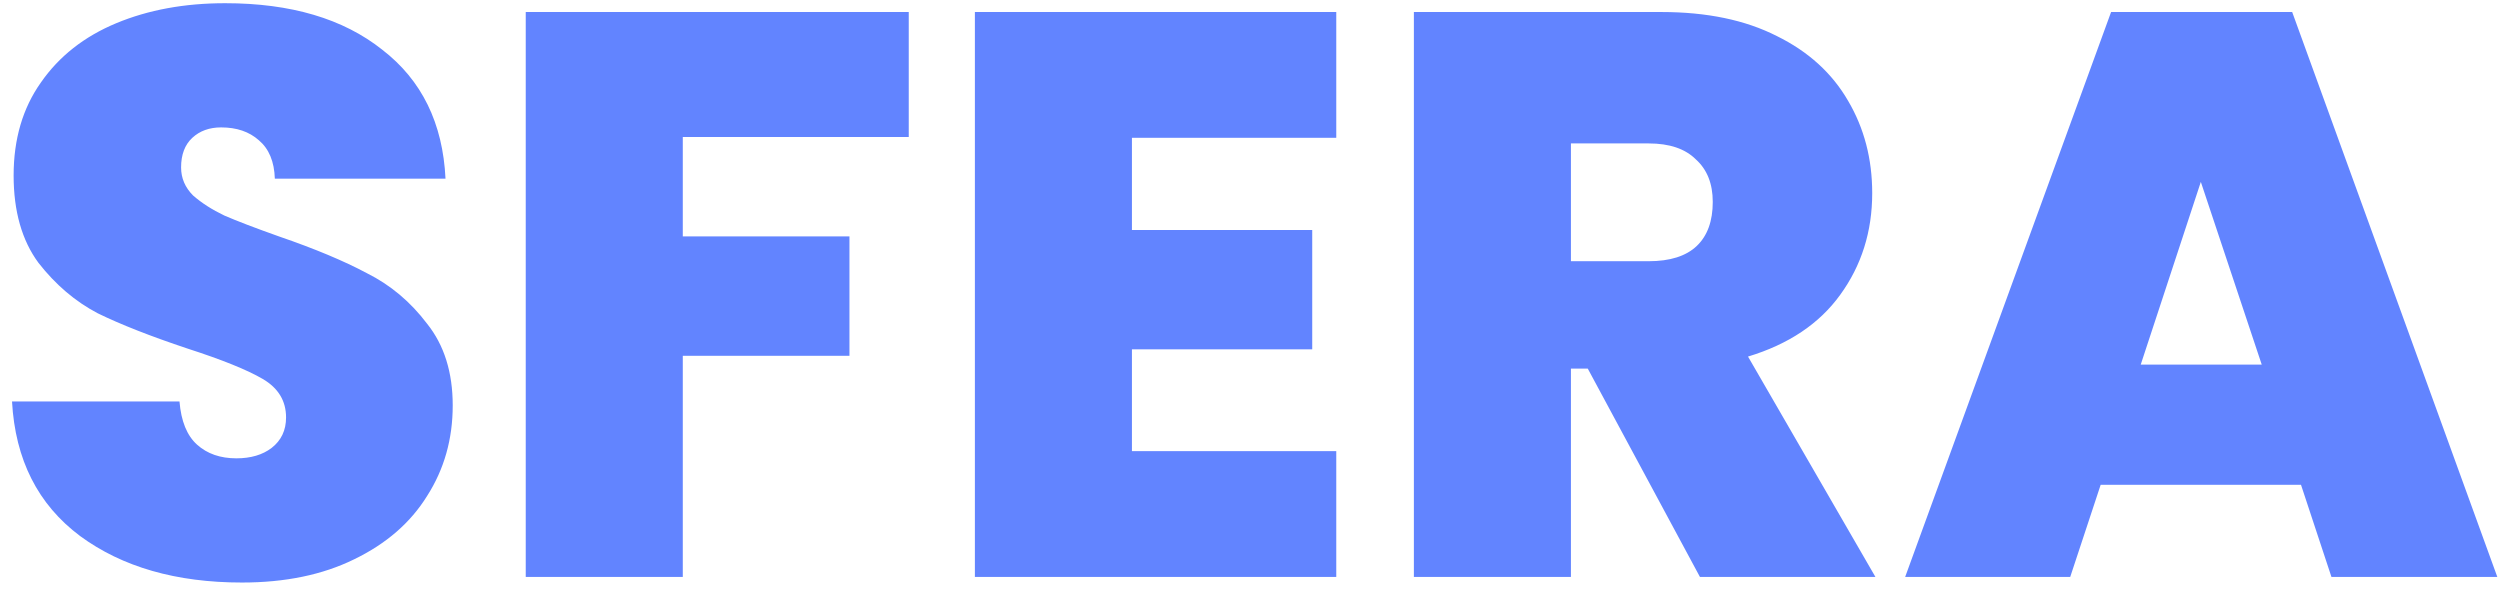 <svg width="156" height="37" viewBox="0 0 156 37" fill="none" xmlns="http://www.w3.org/2000/svg">
<path id="sfera_txt_icon" d="M15.1 36.35C11 36.35 7.633 35.383 5 33.45C2.367 31.483 0.95 28.683 0.75 25.05H11.2C11.3 26.283 11.667 27.183 12.3 27.75C12.933 28.317 13.75 28.6 14.75 28.6C15.65 28.6 16.383 28.383 16.95 27.95C17.55 27.483 17.85 26.85 17.85 26.05C17.85 25.017 17.367 24.217 16.4 23.65C15.433 23.083 13.867 22.45 11.7 21.75C9.4 20.983 7.533 20.25 6.1 19.55C4.7 18.817 3.467 17.767 2.4 16.4C1.367 15 0.85 13.183 0.85 10.95C0.85 8.683 1.417 6.75 2.55 5.15C3.683 3.517 5.25 2.283 7.25 1.45C9.25 0.617 11.517 0.2 14.05 0.2C18.15 0.2 21.417 1.167 23.85 3.1C26.317 5 27.633 7.683 27.8 11.15H17.15C17.117 10.083 16.783 9.283 16.15 8.75C15.55 8.217 14.767 7.95 13.8 7.95C13.067 7.95 12.467 8.167 12 8.6C11.533 9.033 11.3 9.65 11.3 10.45C11.3 11.117 11.55 11.7 12.05 12.2C12.583 12.667 13.233 13.083 14 13.45C14.767 13.783 15.9 14.217 17.4 14.75C19.633 15.517 21.467 16.283 22.9 17.05C24.367 17.783 25.617 18.833 26.65 20.2C27.717 21.533 28.25 23.233 28.25 25.3C28.25 27.4 27.717 29.283 26.65 30.95C25.617 32.617 24.1 33.933 22.1 34.9C20.133 35.867 17.8 36.35 15.1 36.35ZM56.706 0.75V8.55H42.606V14.75H53.006V22.2H42.606V36H32.806V0.75H56.706ZM70.633 8.6V14.35H81.883V21.8H70.633V28.15H83.383V36H60.833V0.75H83.383V8.6H70.633ZM106.076 36L99.076 23H98.026V36H88.226V0.75H103.676C106.509 0.75 108.909 1.25 110.876 2.25C112.842 3.217 114.326 4.567 115.326 6.3C116.326 8 116.826 9.917 116.826 12.05C116.826 14.45 116.159 16.567 114.826 18.4C113.526 20.2 111.609 21.483 109.076 22.25L117.026 36H106.076ZM98.026 16.3H102.876C104.209 16.3 105.209 15.983 105.876 15.35C106.542 14.717 106.876 13.8 106.876 12.6C106.876 11.467 106.526 10.583 105.826 9.95C105.159 9.283 104.176 8.95 102.876 8.95H98.026V16.3ZM143.582 30.25H131.082L129.182 36H118.882L131.732 0.75H143.032L155.832 36H145.482L143.582 30.25ZM141.132 22.75L137.332 11.35L133.582 22.75H141.132Z" fill="#6284FF"/>
</svg>
